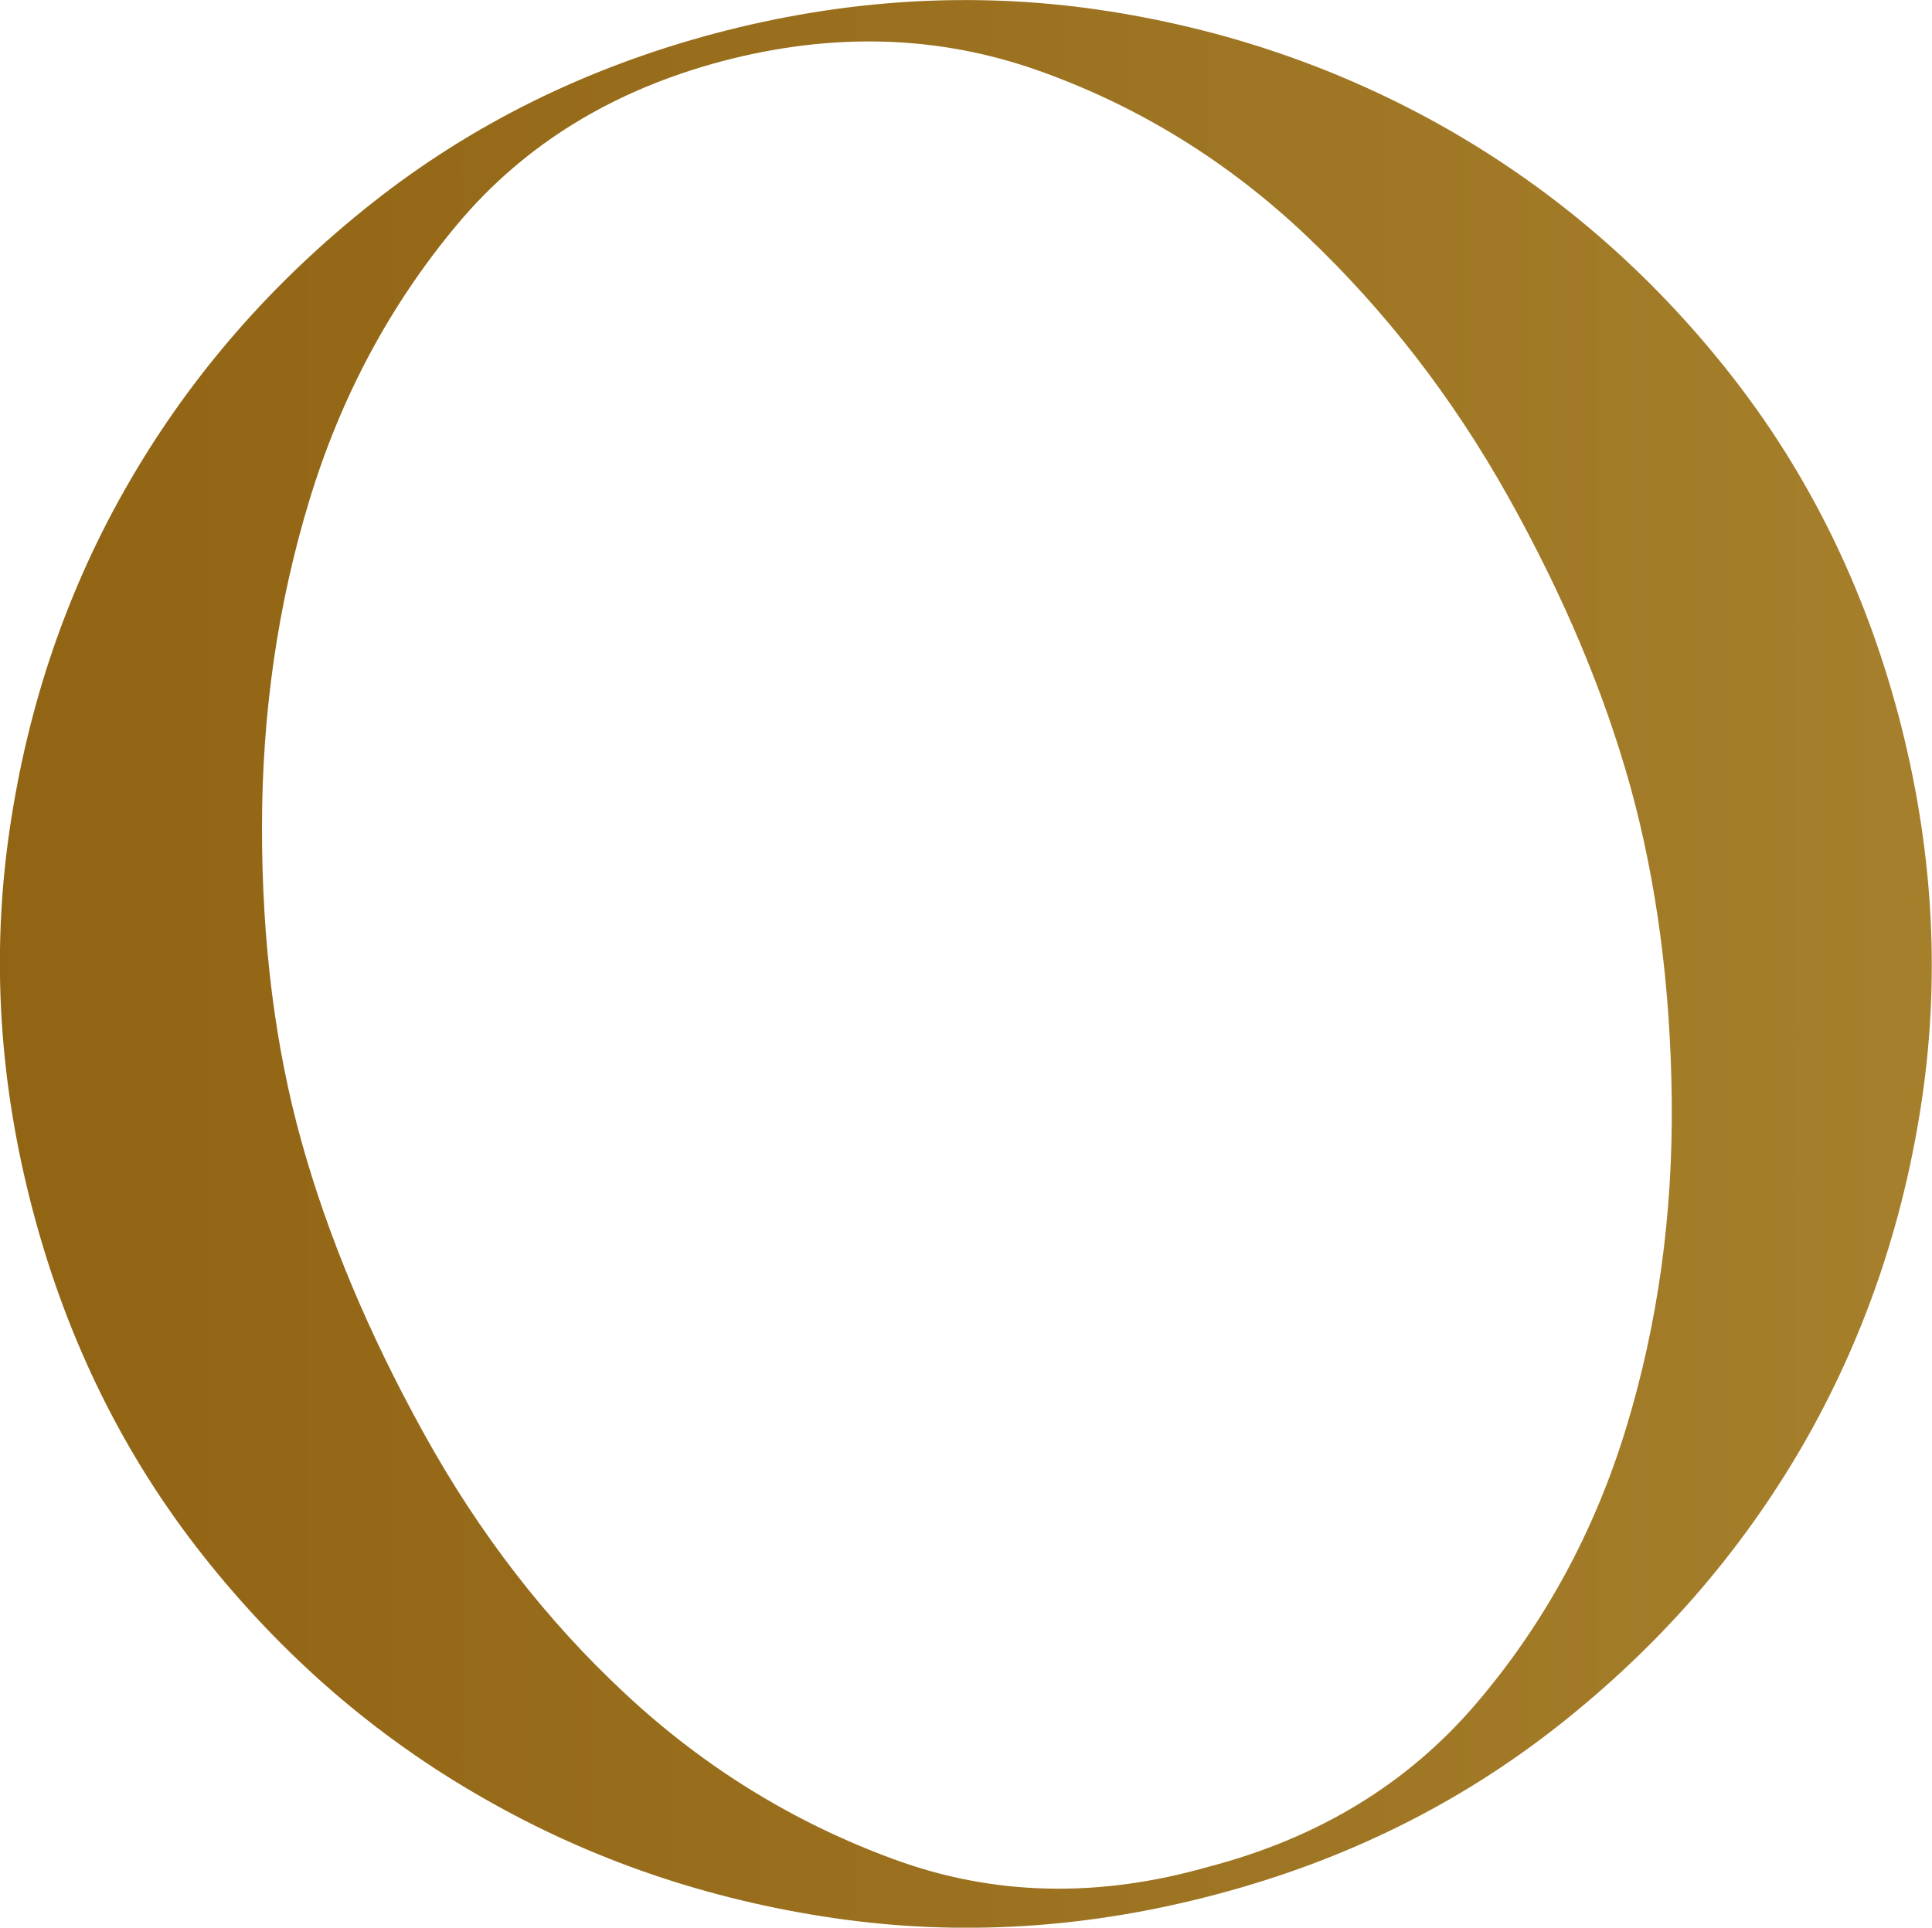 <?xml version="1.0" encoding="UTF-8"?>
<svg id="_レイヤー_2" data-name="レイヤー 2" xmlns="http://www.w3.org/2000/svg" xmlns:xlink="http://www.w3.org/1999/xlink" viewBox="0 0 78.39 78.22">
  <defs>
    <style>
      .cls-1 {
        fill: url(#_名称未設定グラデーション_3);
        stroke-width: 0px;
      }
    </style>
    <linearGradient id="_名称未設定グラデーション_3" data-name="名称未設定グラデーション 3" x1="-115.61" y1="42.78" x2="752.21" y2="42.78" gradientTransform="translate(0 81.89) scale(1 -1)" gradientUnits="userSpaceOnUse">
      <stop offset="0" stop-color="#804e00"/>
      <stop offset=".06" stop-color="#855506"/>
      <stop offset=".15" stop-color="#946817"/>
      <stop offset=".25" stop-color="#ac8833"/>
      <stop offset=".33" stop-color="#c2a54c"/>
      <stop offset=".52" stop-color="#b0923f"/>
      <stop offset=".57" stop-color="#a17d2b"/>
      <stop offset=".65" stop-color="#8f6313"/>
      <stop offset=".72" stop-color="#835305"/>
      <stop offset=".77" stop-color="#804e00"/>
      <stop offset=".82" stop-color="#855506"/>
      <stop offset=".89" stop-color="#926818"/>
      <stop offset=".98" stop-color="#a98836"/>
      <stop offset="1" stop-color="#b0923f"/>
    </linearGradient>
  </defs>
  <g id="_レイヤー_2-2" data-name=" レイヤー 2">
    <g id="_レイヤー_1-2" data-name=" レイヤー 1-2">
      <path class="cls-1" d="M1.35,49.19C-.04,43.96-.36,38.79.39,33.67c.75-5.12,2.37-9.84,4.88-14.16,2.51-4.32,5.79-8.08,9.84-11.28S23.8,2.74,29.03,1.35C34.25-.03,39.43-.35,44.55.39c5.12.75,9.87,2.38,14.24,4.88,4.37,2.51,8.16,5.79,11.36,9.84s5.49,8.69,6.88,13.92c1.38,5.23,1.71,10.4.96,15.52s-2.38,9.84-4.88,14.16c-2.51,4.32-5.79,8.08-9.84,11.28s-8.69,5.5-13.92,6.88c-5.23,1.39-10.4,1.71-15.52.96s-9.87-2.37-14.24-4.88c-4.38-2.5-8.16-5.79-11.36-9.84s-5.49-8.69-6.88-13.92h0ZM66.15,31.91c-1.07-3.84-2.72-7.76-4.96-11.76s-4.96-7.52-8.16-10.56-6.83-5.28-10.88-6.72c-4.06-1.44-8.32-1.57-12.8-.4-4.48,1.18-8.08,3.39-10.8,6.64s-4.72,6.99-6,11.2-1.92,8.64-1.92,13.28.53,8.88,1.6,12.72c1.07,3.84,2.72,7.79,4.96,11.84,2.24,4.06,4.96,7.58,8.16,10.56,3.2,2.99,6.83,5.23,10.88,6.72,4.05,1.5,8.32,1.6,12.8.32,4.48-1.17,8.1-3.38,10.88-6.64,2.77-3.25,4.8-6.99,6.08-11.2s1.89-8.64,1.84-13.28-.62-8.88-1.68-12.72Z"/>
    </g>
  </g>
</svg>